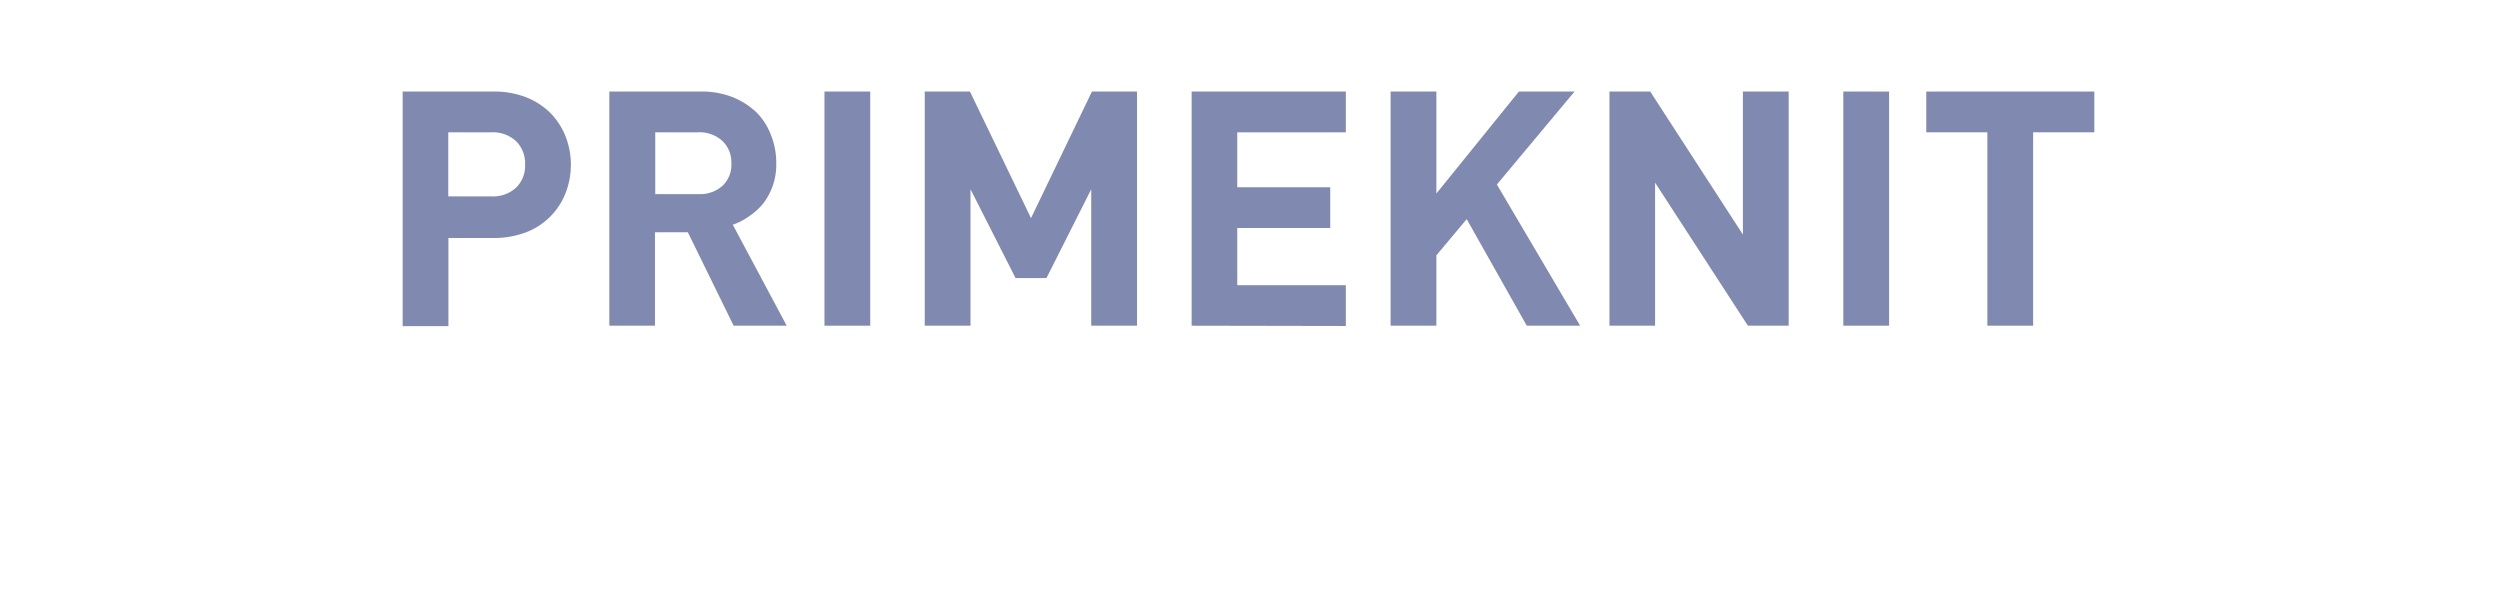 <svg id="BLUE" xmlns="http://www.w3.org/2000/svg" viewBox="0 0 174.78 43"><defs><style>.cls-1{fill:#8089af;}</style></defs><title>knit_off_blue</title><path class="cls-1" d="M39.91,11.5a5.43,5.43,0,0,1-.37,2,4.81,4.81,0,0,1-2.76,2.74,6.34,6.34,0,0,1-2.28.4H31.35v6.16h-3.2V6.4H34.5a6.13,6.13,0,0,1,2.28.4,5,5,0,0,1,1.7,1.1,4.88,4.88,0,0,1,1.06,1.64A5.38,5.38,0,0,1,39.91,11.5Zm-3.2,0a2.18,2.18,0,0,0-.63-1.63,2.39,2.39,0,0,0-1.74-.62h-3v4.48h3a2.38,2.38,0,0,0,1.74-.61A2.13,2.13,0,0,0,36.71,11.5Z"/><path class="cls-1" d="M51.29,22.77l-3.2-6.53h-2.3v6.53H42.6V6.4H49a5.88,5.88,0,0,1,2.24.4,5.23,5.23,0,0,1,1.67,1.08,4.5,4.5,0,0,1,1,1.59,5.19,5.19,0,0,1,.36,1.94,4.45,4.45,0,0,1-.9,2.8,4.55,4.55,0,0,1-1,.91,4.42,4.42,0,0,1-1.14.59L55,22.77Zm-.16-11.36a2.06,2.06,0,0,0-.63-1.56,2.36,2.36,0,0,0-1.69-.6h-3v4.32h3A2.36,2.36,0,0,0,50.5,13,2,2,0,0,0,51.13,11.41Z"/><path class="cls-1" d="M57.64,22.77V6.4h3.2V22.77Z"/><path class="cls-1" d="M76.29,22.77V13.23l-3.13,6.21H71l-3.15-6.21v9.54h-3.2V6.4h3.16l4.27,8.85L76.34,6.4h3.15V22.77Z"/><path class="cls-1" d="M83.31,22.77V6.4H94.09V9.25H86.5v3.84H93v2.85H86.5v4h7.59v2.85Z"/><path class="cls-1" d="M106.74,22.77l-4.2-7.45-2.12,2.53v4.92h-3.2V6.4h3.2v7.13l5.77-7.13h3.89l-5.43,6.5,5.82,9.87Z"/><path class="cls-1" d="M122.2,22.77l-6.49-10v10h-3.19V6.4h2.85l6.48,10V6.4h3.2V22.77Z"/><path class="cls-1" d="M128.87,22.77V6.4h3.2V22.77Z"/><path class="cls-1" d="M142.14,9.25V22.77h-3.2V9.25h-4.27V6.4h11.75V9.25Z"/></svg>